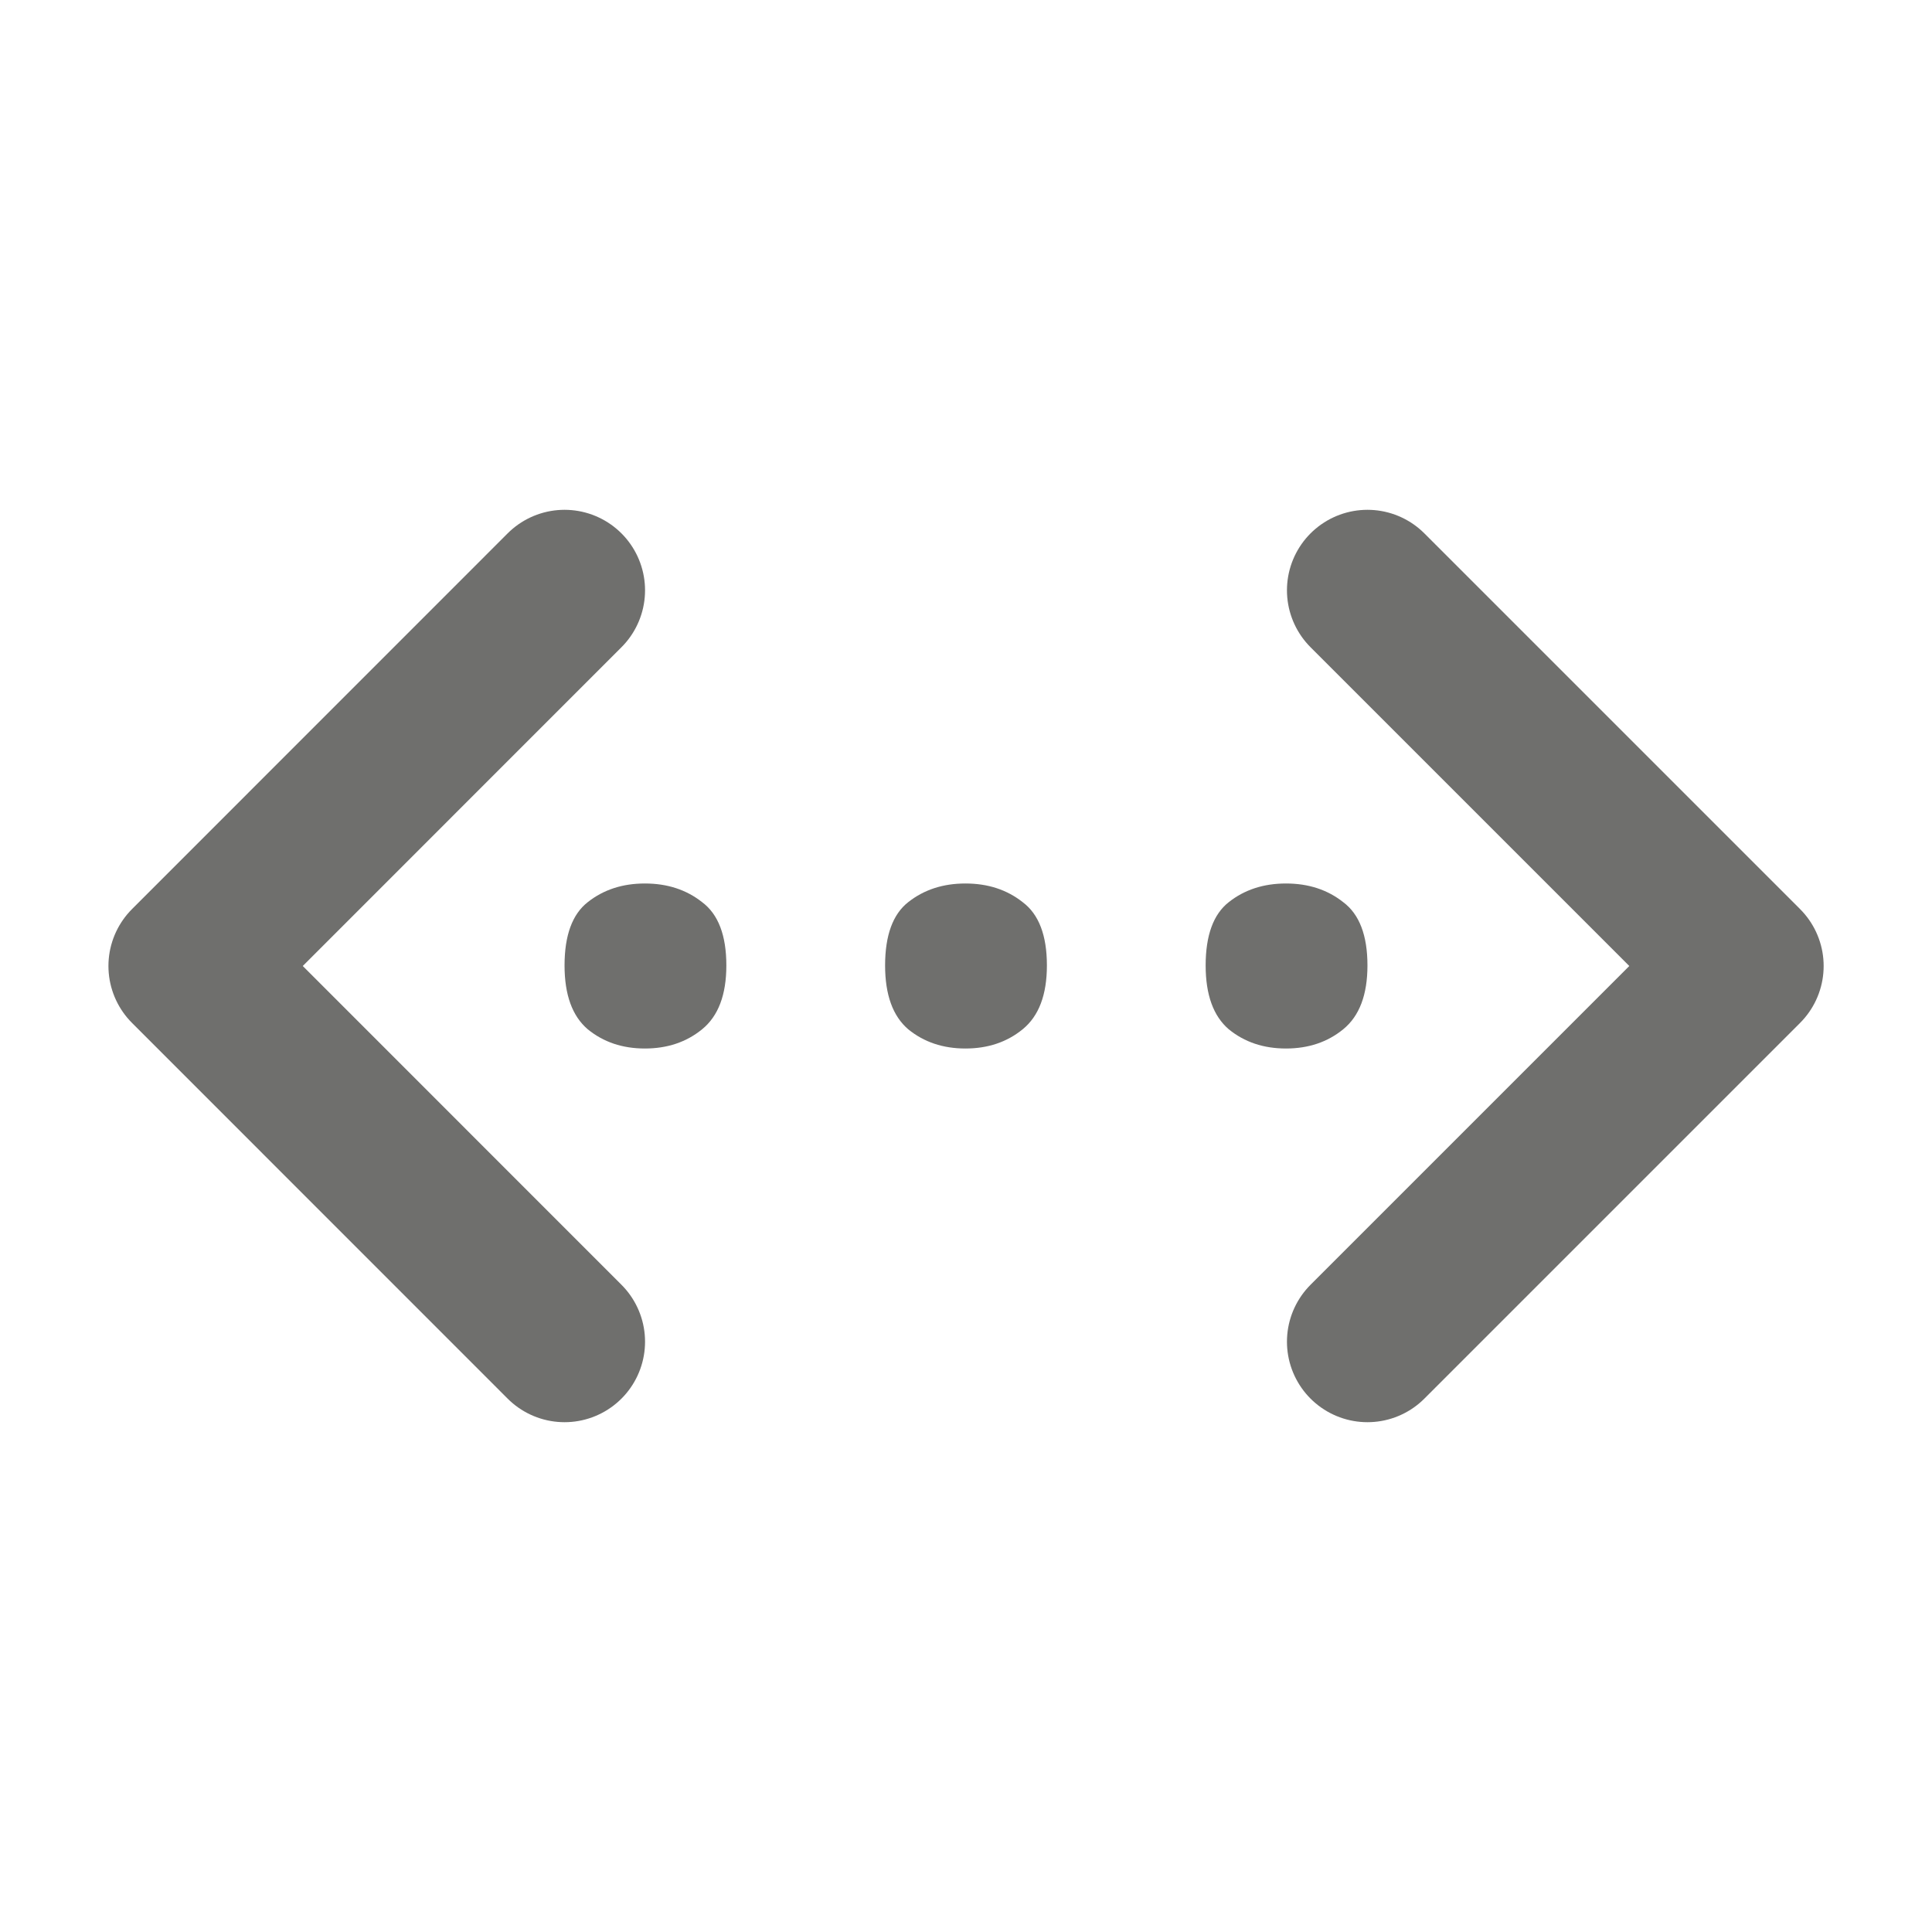 <svg width="24" height="24" viewBox="0 0 24 24" fill="none" xmlns="http://www.w3.org/2000/svg">
<path d="M16.987 7.333L21.654 12L16.987 16.667" stroke="#6F6F6D" stroke-width="2" stroke-linecap="round" stroke-linejoin="round"/>
<path d="M7.013 16.667L2.347 12L7.013 7.333" stroke="#6F6F6D" stroke-width="2" stroke-linecap="round" stroke-linejoin="round"/>
<path d="M7.013 11.993C7.013 11.62 7.109 11.357 7.301 11.207C7.497 11.052 7.733 10.975 8.011 10.975C8.289 10.975 8.526 11.052 8.722 11.207C8.923 11.357 9.023 11.62 9.023 11.993C9.023 12.358 8.923 12.622 8.722 12.786C8.526 12.946 8.289 13.025 8.011 13.025C7.733 13.025 7.497 12.946 7.301 12.786C7.109 12.622 7.013 12.358 7.013 11.993Z" fill="#6F6F6D"/>
<path d="M10.995 11.993C10.995 11.62 11.091 11.357 11.282 11.207C11.478 11.052 11.715 10.975 11.993 10.975C12.271 10.975 12.508 11.052 12.704 11.207C12.905 11.357 13.005 11.62 13.005 11.993C13.005 12.358 12.905 12.622 12.704 12.786C12.508 12.946 12.271 13.025 11.993 13.025C11.715 13.025 11.478 12.946 11.282 12.786C11.091 12.622 10.995 12.358 10.995 11.993Z" fill="#6F6F6D"/>
<path d="M14.977 11.993C14.977 11.62 15.073 11.357 15.264 11.207C15.46 11.052 15.697 10.975 15.975 10.975C16.253 10.975 16.49 11.052 16.686 11.207C16.887 11.357 16.987 11.62 16.987 11.993C16.987 12.358 16.887 12.622 16.686 12.786C16.49 12.946 16.253 13.025 15.975 13.025C15.697 13.025 15.46 12.946 15.264 12.786C15.073 12.622 14.977 12.358 14.977 11.993Z" fill="#6F6F6D"/>
</svg>
